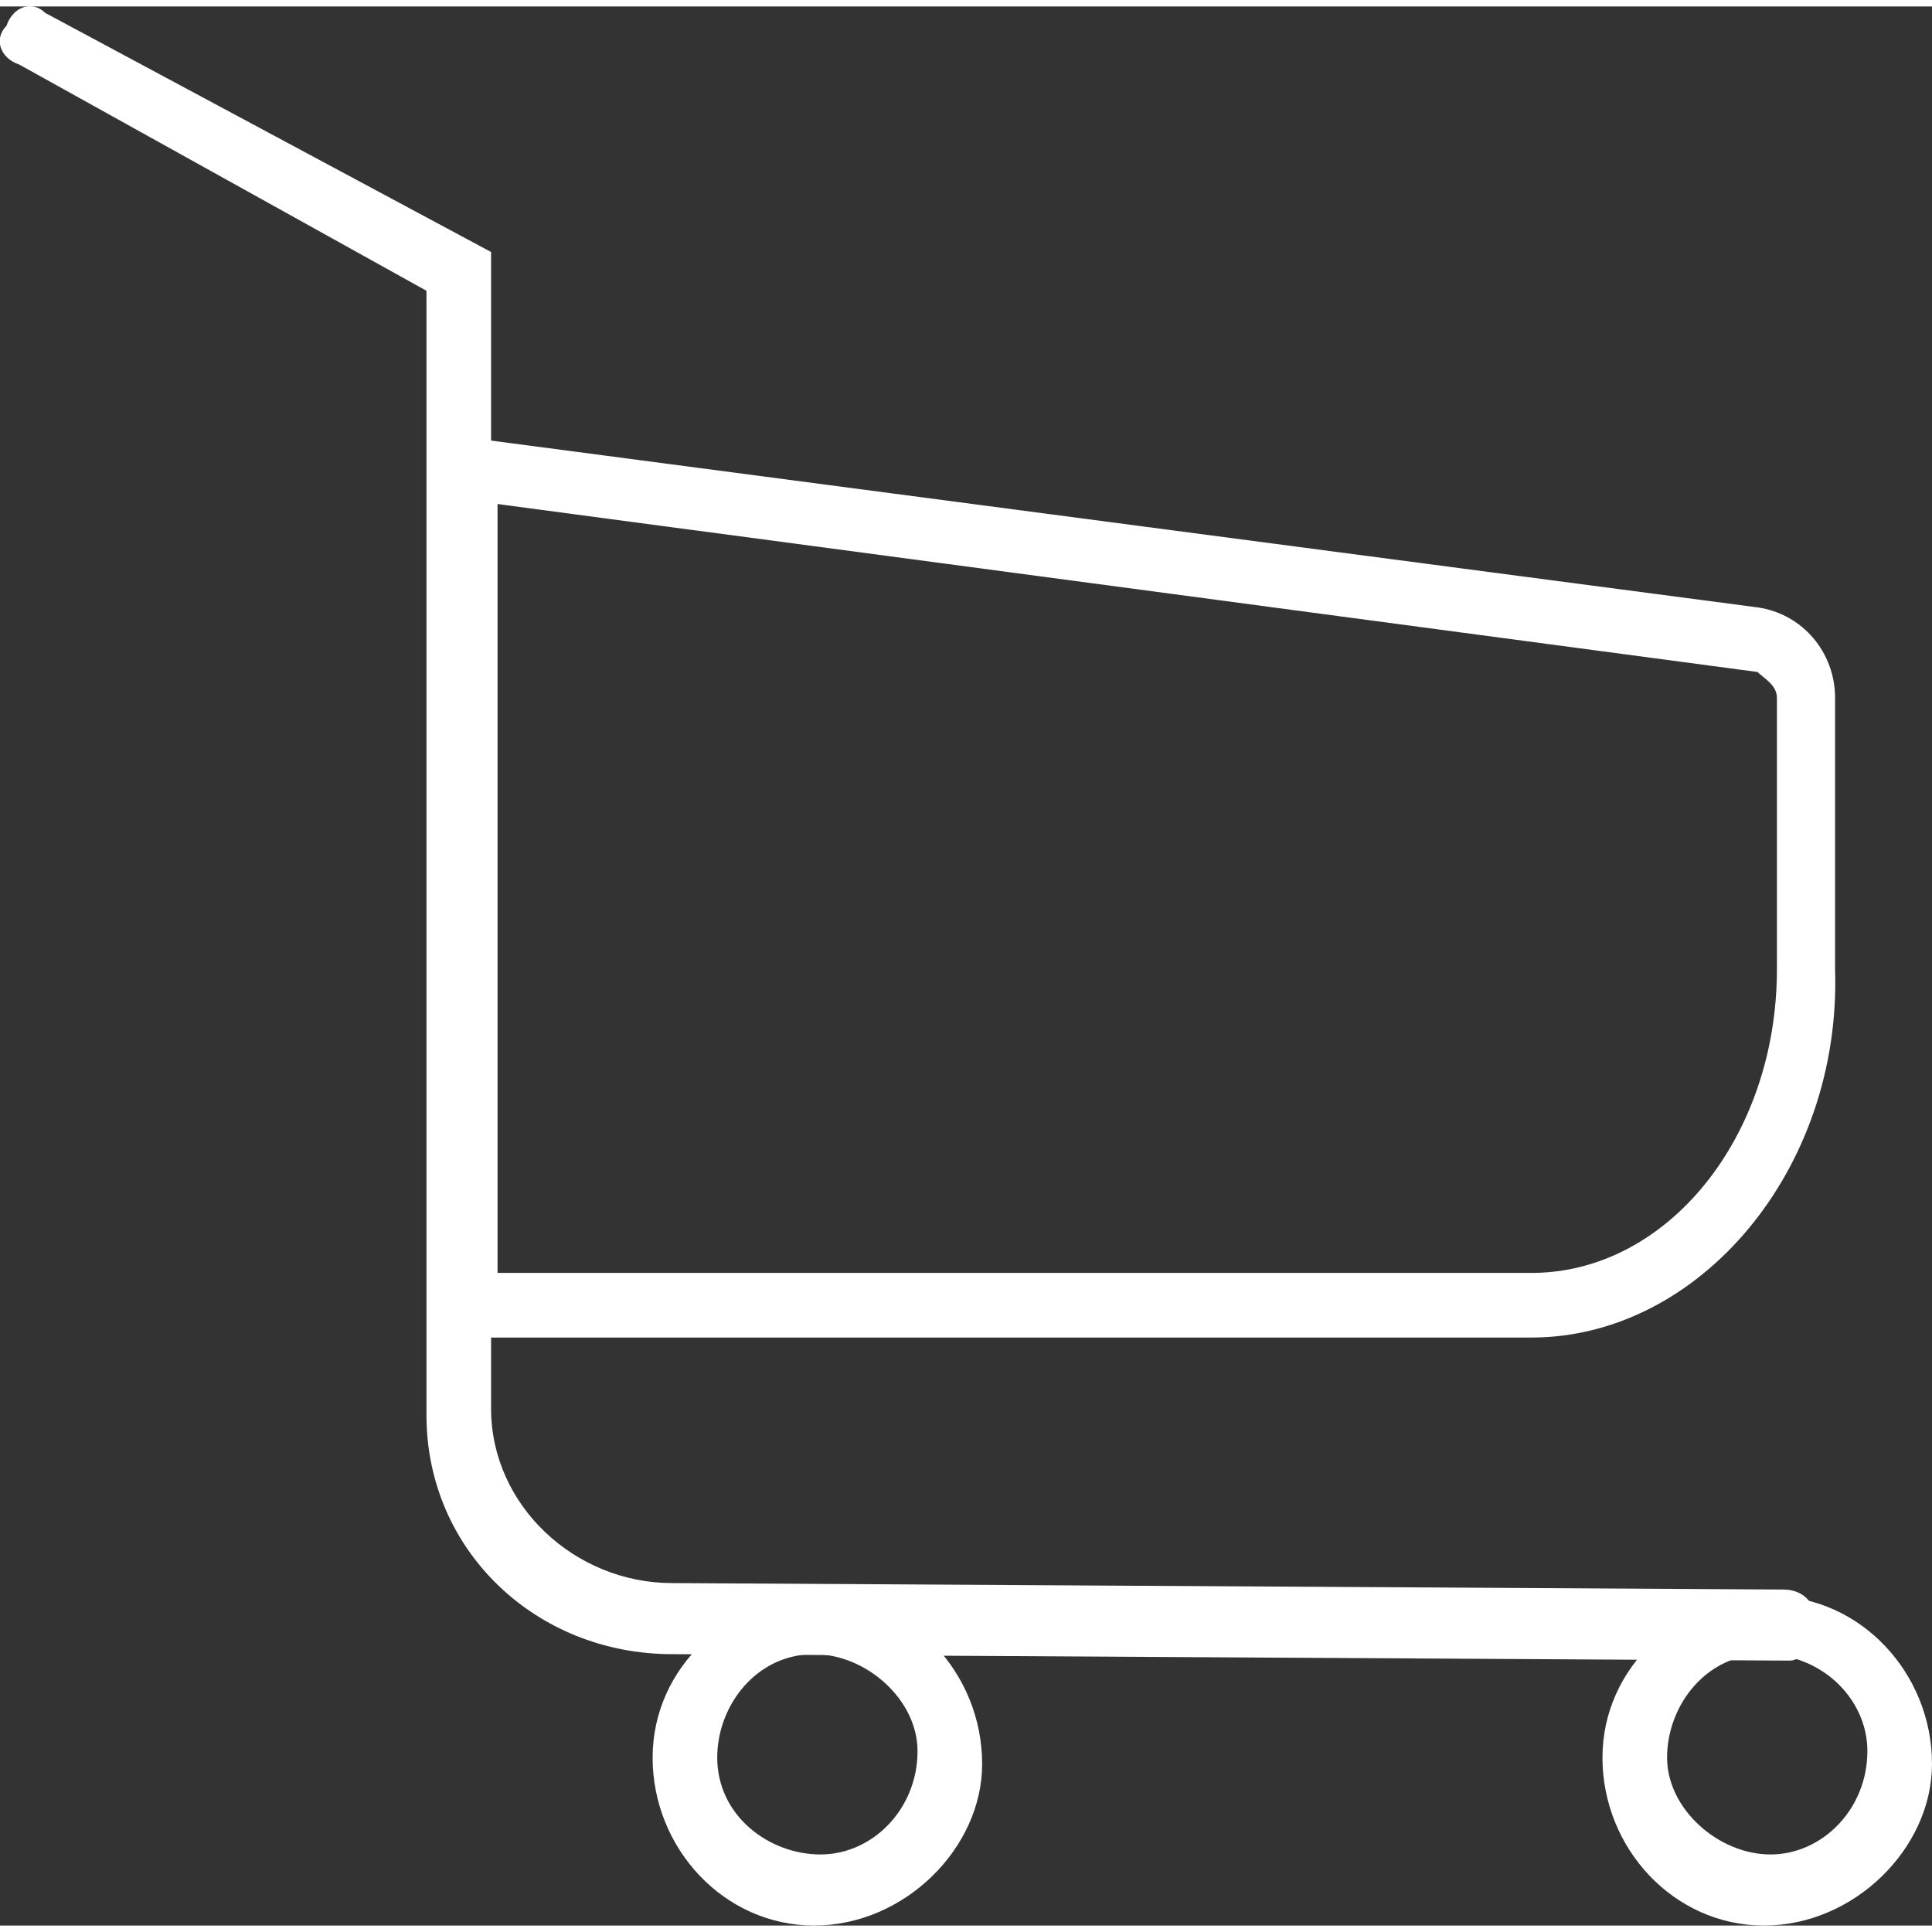 <svg xmlns="http://www.w3.org/2000/svg" xmlns:xlink="http://www.w3.org/1999/xlink" version="1.1" id="Capa_1" x="0px" y="0px" viewBox="0 0 29.9 29.7" style="enable-background:new 0 0 29.9 29.7;" xml:space="preserve" width="34"  height="34" >
<rect x="0" y="0" width="29.9" height="29.7" fill="#333333" stroke="none"/>
<style type="text/css">
	.st0{fill:#FFFFFF;}
</style>
<g id="Capa_2_1_">
	<g id="Capa_1-2">
		<path class="st0" d="M27.7,25.6L27.7,25.6l-17.3-0.1c-2.1,0-3.8-1.6-3.8-3.7V4.4L0.3,0.9C0,0.8-0.1,0.5,0.1,0.3    C0.2,0,0.5-0.1,0.7,0.1l6.9,3.7v0.3v17.6c0,1.5,1.3,2.7,2.8,2.7c0,0,0,0,0,0l17.2,0.1c0.3,0,0.5,0.2,0.5,0.5S27.9,25.6,27.7,25.6    L27.7,25.6z"/>
		<path class="st0" d="M12.6,29.7c-1.4,0-2.5-1.2-2.5-2.6c0-1.4,1.2-2.5,2.6-2.5c1.4,0,2.5,1.2,2.5,2.6C15.2,28.5,14,29.7,12.6,29.7    z M12.6,25.5c-0.9,0-1.5,0.8-1.5,1.6c0,0.9,0.8,1.5,1.6,1.5c0.8,0,1.5-0.7,1.5-1.6C14.2,26.2,13.4,25.5,12.6,25.5    C12.6,25.5,12.6,25.5,12.6,25.5z"/>
		<path class="st0" d="M27.3,29.7c-1.4,0-2.5-1.2-2.5-2.6c0-1.4,1.2-2.5,2.6-2.5c1.4,0,2.5,1.2,2.5,2.6    C29.9,28.5,28.7,29.7,27.3,29.7C27.3,29.7,27.3,29.7,27.3,29.7z M27.3,25.5c-0.9,0-1.5,0.8-1.5,1.6s0.8,1.5,1.6,1.5    c0.8,0,1.5-0.7,1.5-1.6C28.9,26.2,28.2,25.5,27.3,25.5z"/>
		<path class="st0" d="M23.7,20.6h-17v-14l20.5,2.7c0.7,0.1,1.2,0.7,1.2,1.4v4.2C28.5,18,26.3,20.6,23.7,20.6z M7.7,19.6h16    c2.1,0,3.8-2.1,3.8-4.7v-4.2c0-0.2-0.2-0.3-0.3-0.4L7.7,7.7L7.7,19.6z"/>
	</g>
</g>
</svg>